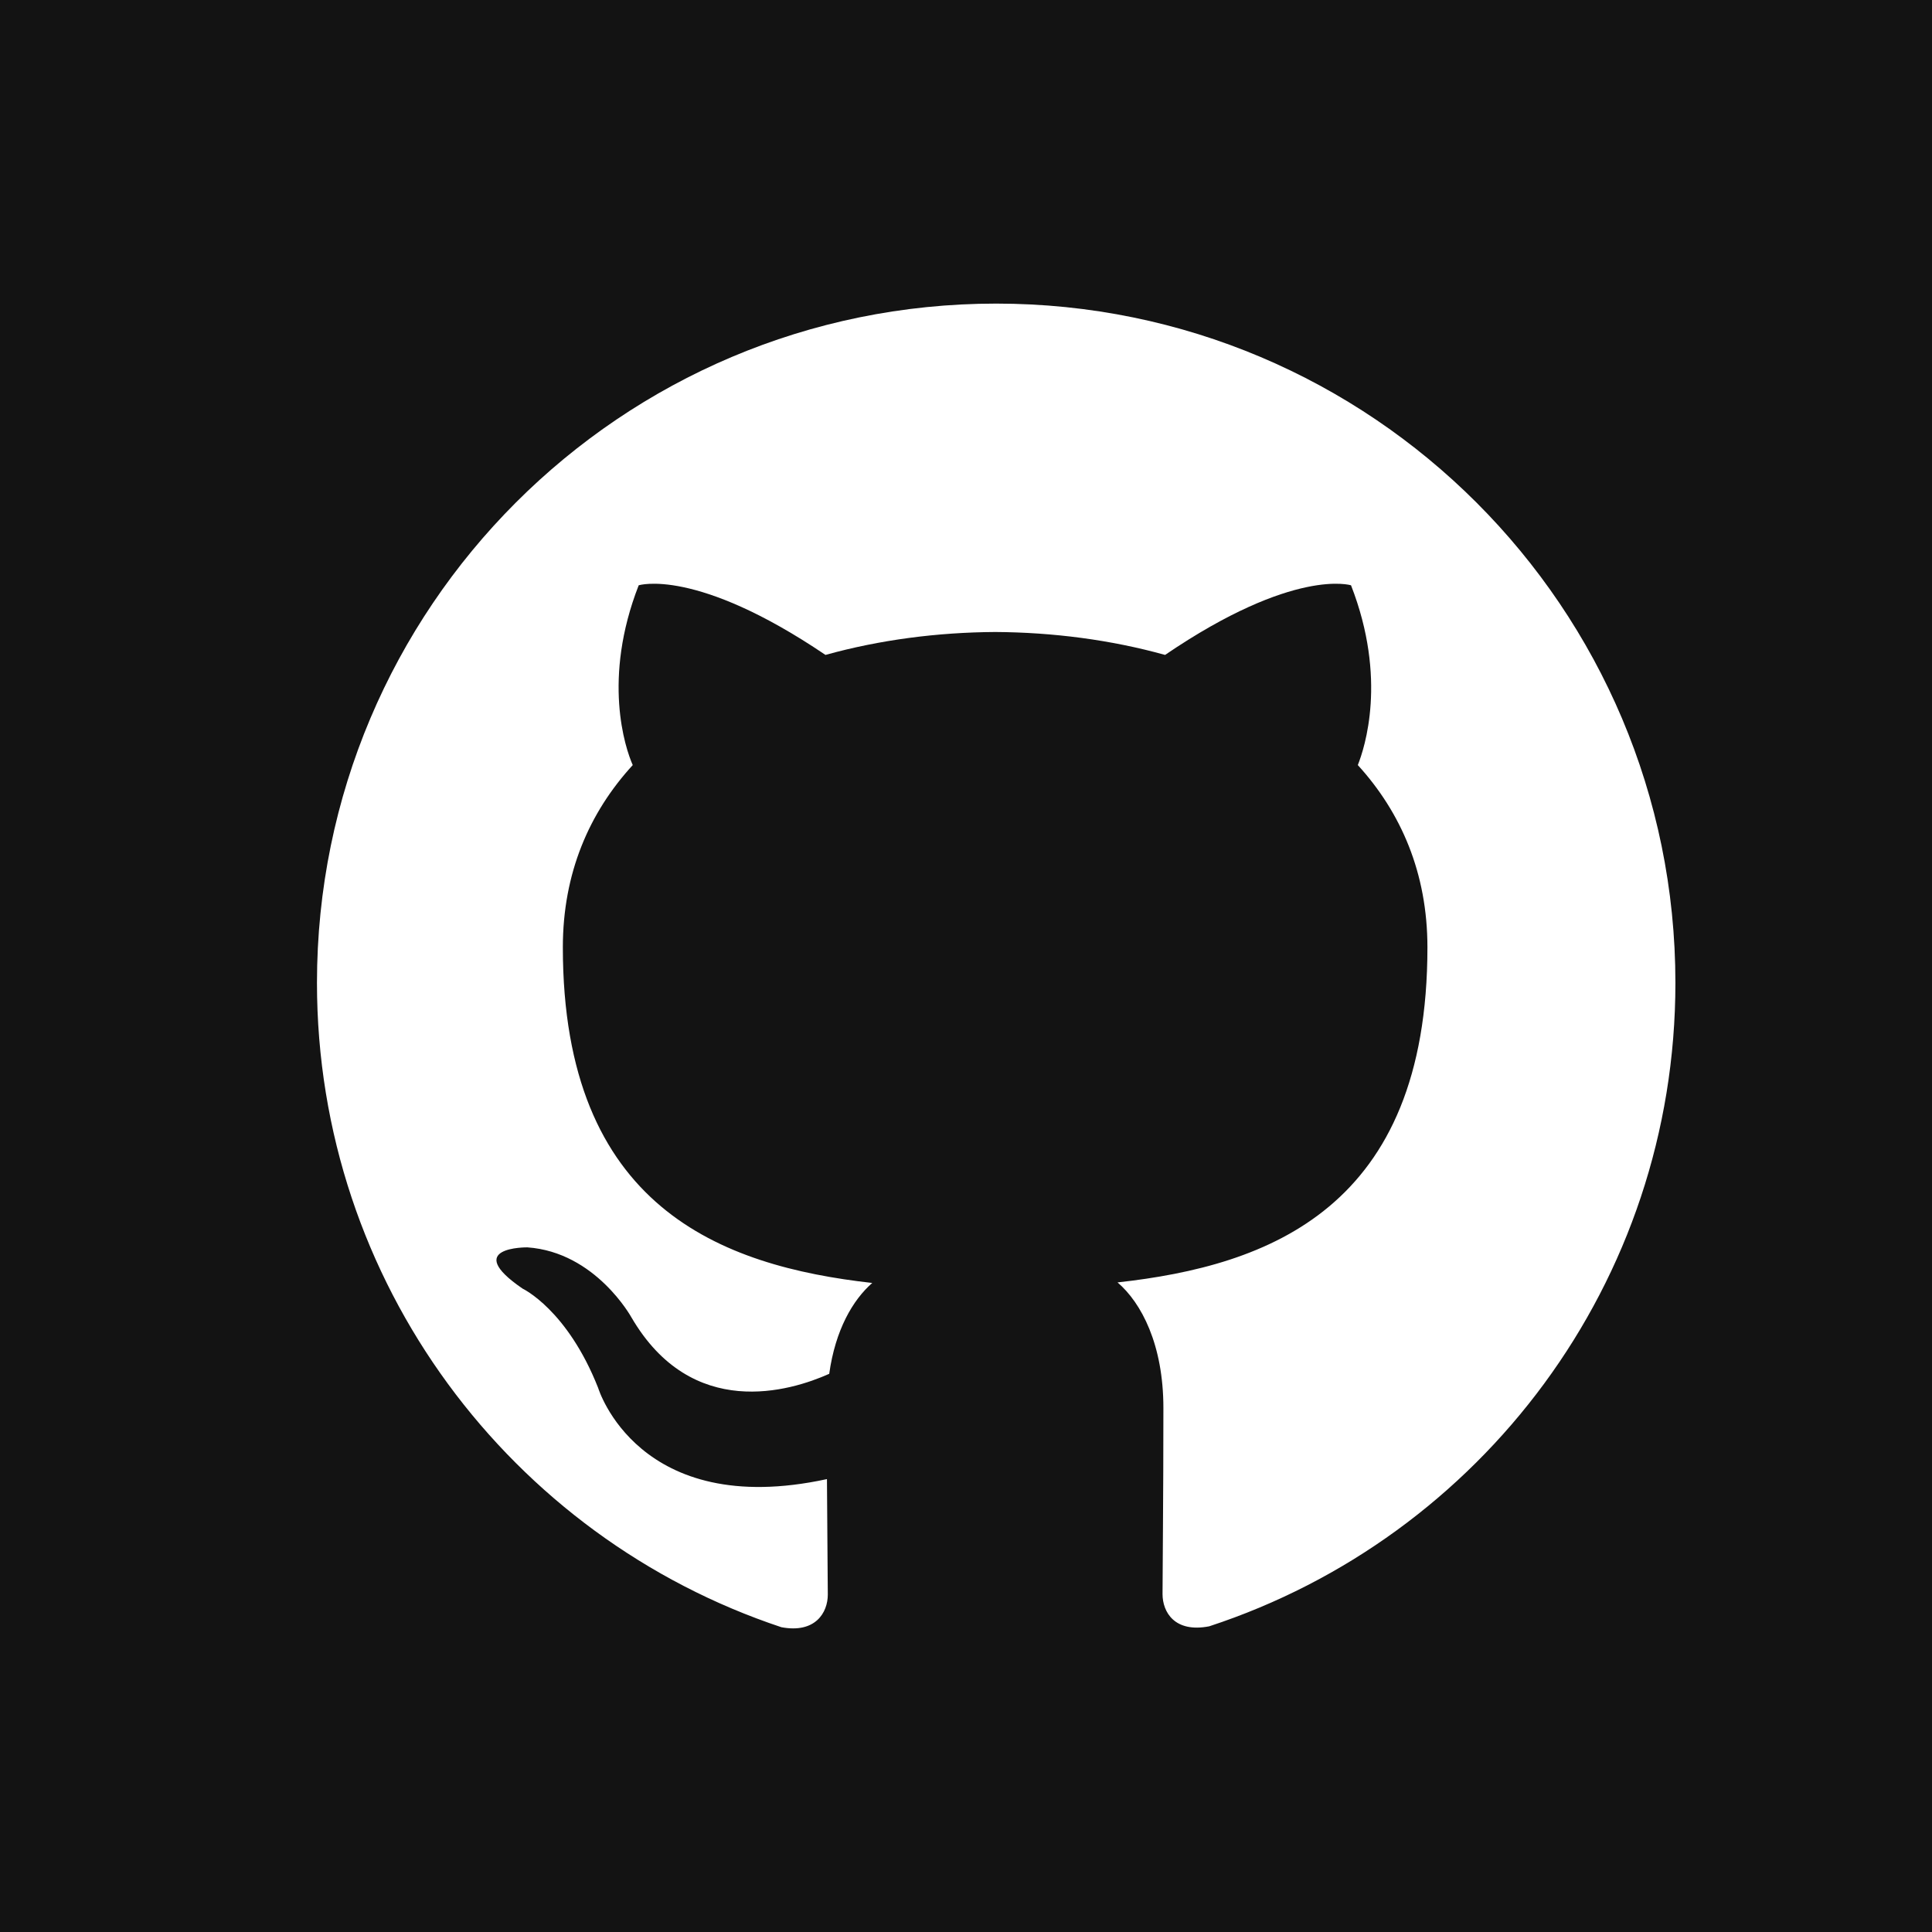 <svg width="128" height="128" viewBox="0 0 128 128" fill="none" xmlns="http://www.w3.org/2000/svg">
<rect width="128" height="128" fill="#131313"/>
<path d="M66 20.114C41.138 20.114 21 40.263 21 65.114C21 85 33.892 101.864 51.769 107.807C54.019 108.231 54.844 106.84 54.844 105.644C54.844 104.575 54.806 101.744 54.788 97.994C42.27 100.709 39.63 91.956 39.63 91.956C37.583 86.763 34.624 85.375 34.624 85.375C30.547 82.585 34.939 82.641 34.939 82.641C39.458 82.956 41.831 87.276 41.831 87.276C45.844 94.157 52.365 92.17 54.938 91.019C55.343 88.109 56.501 86.125 57.788 85C47.794 83.875 37.29 80.005 37.29 62.763C37.29 57.85 39.034 53.837 41.921 50.688C41.415 49.551 39.896 44.976 42.315 38.778C42.315 38.778 46.084 37.57 54.69 43.39C58.29 42.389 62.115 41.894 65.94 41.871C69.765 41.894 73.59 42.389 77.19 43.39C85.74 37.57 89.509 38.778 89.509 38.778C91.927 44.976 90.409 49.551 89.959 50.688C92.828 53.837 94.571 57.85 94.571 62.763C94.571 80.05 84.052 83.856 74.04 84.963C75.615 86.312 77.078 89.073 77.078 93.287C77.078 99.31 77.021 104.147 77.021 105.61C77.021 106.791 77.809 108.197 80.115 107.747C98.119 101.845 111 84.97 111 65.114C111 40.263 90.851 20.114 66 20.114Z" fill="white"/>
</svg>

